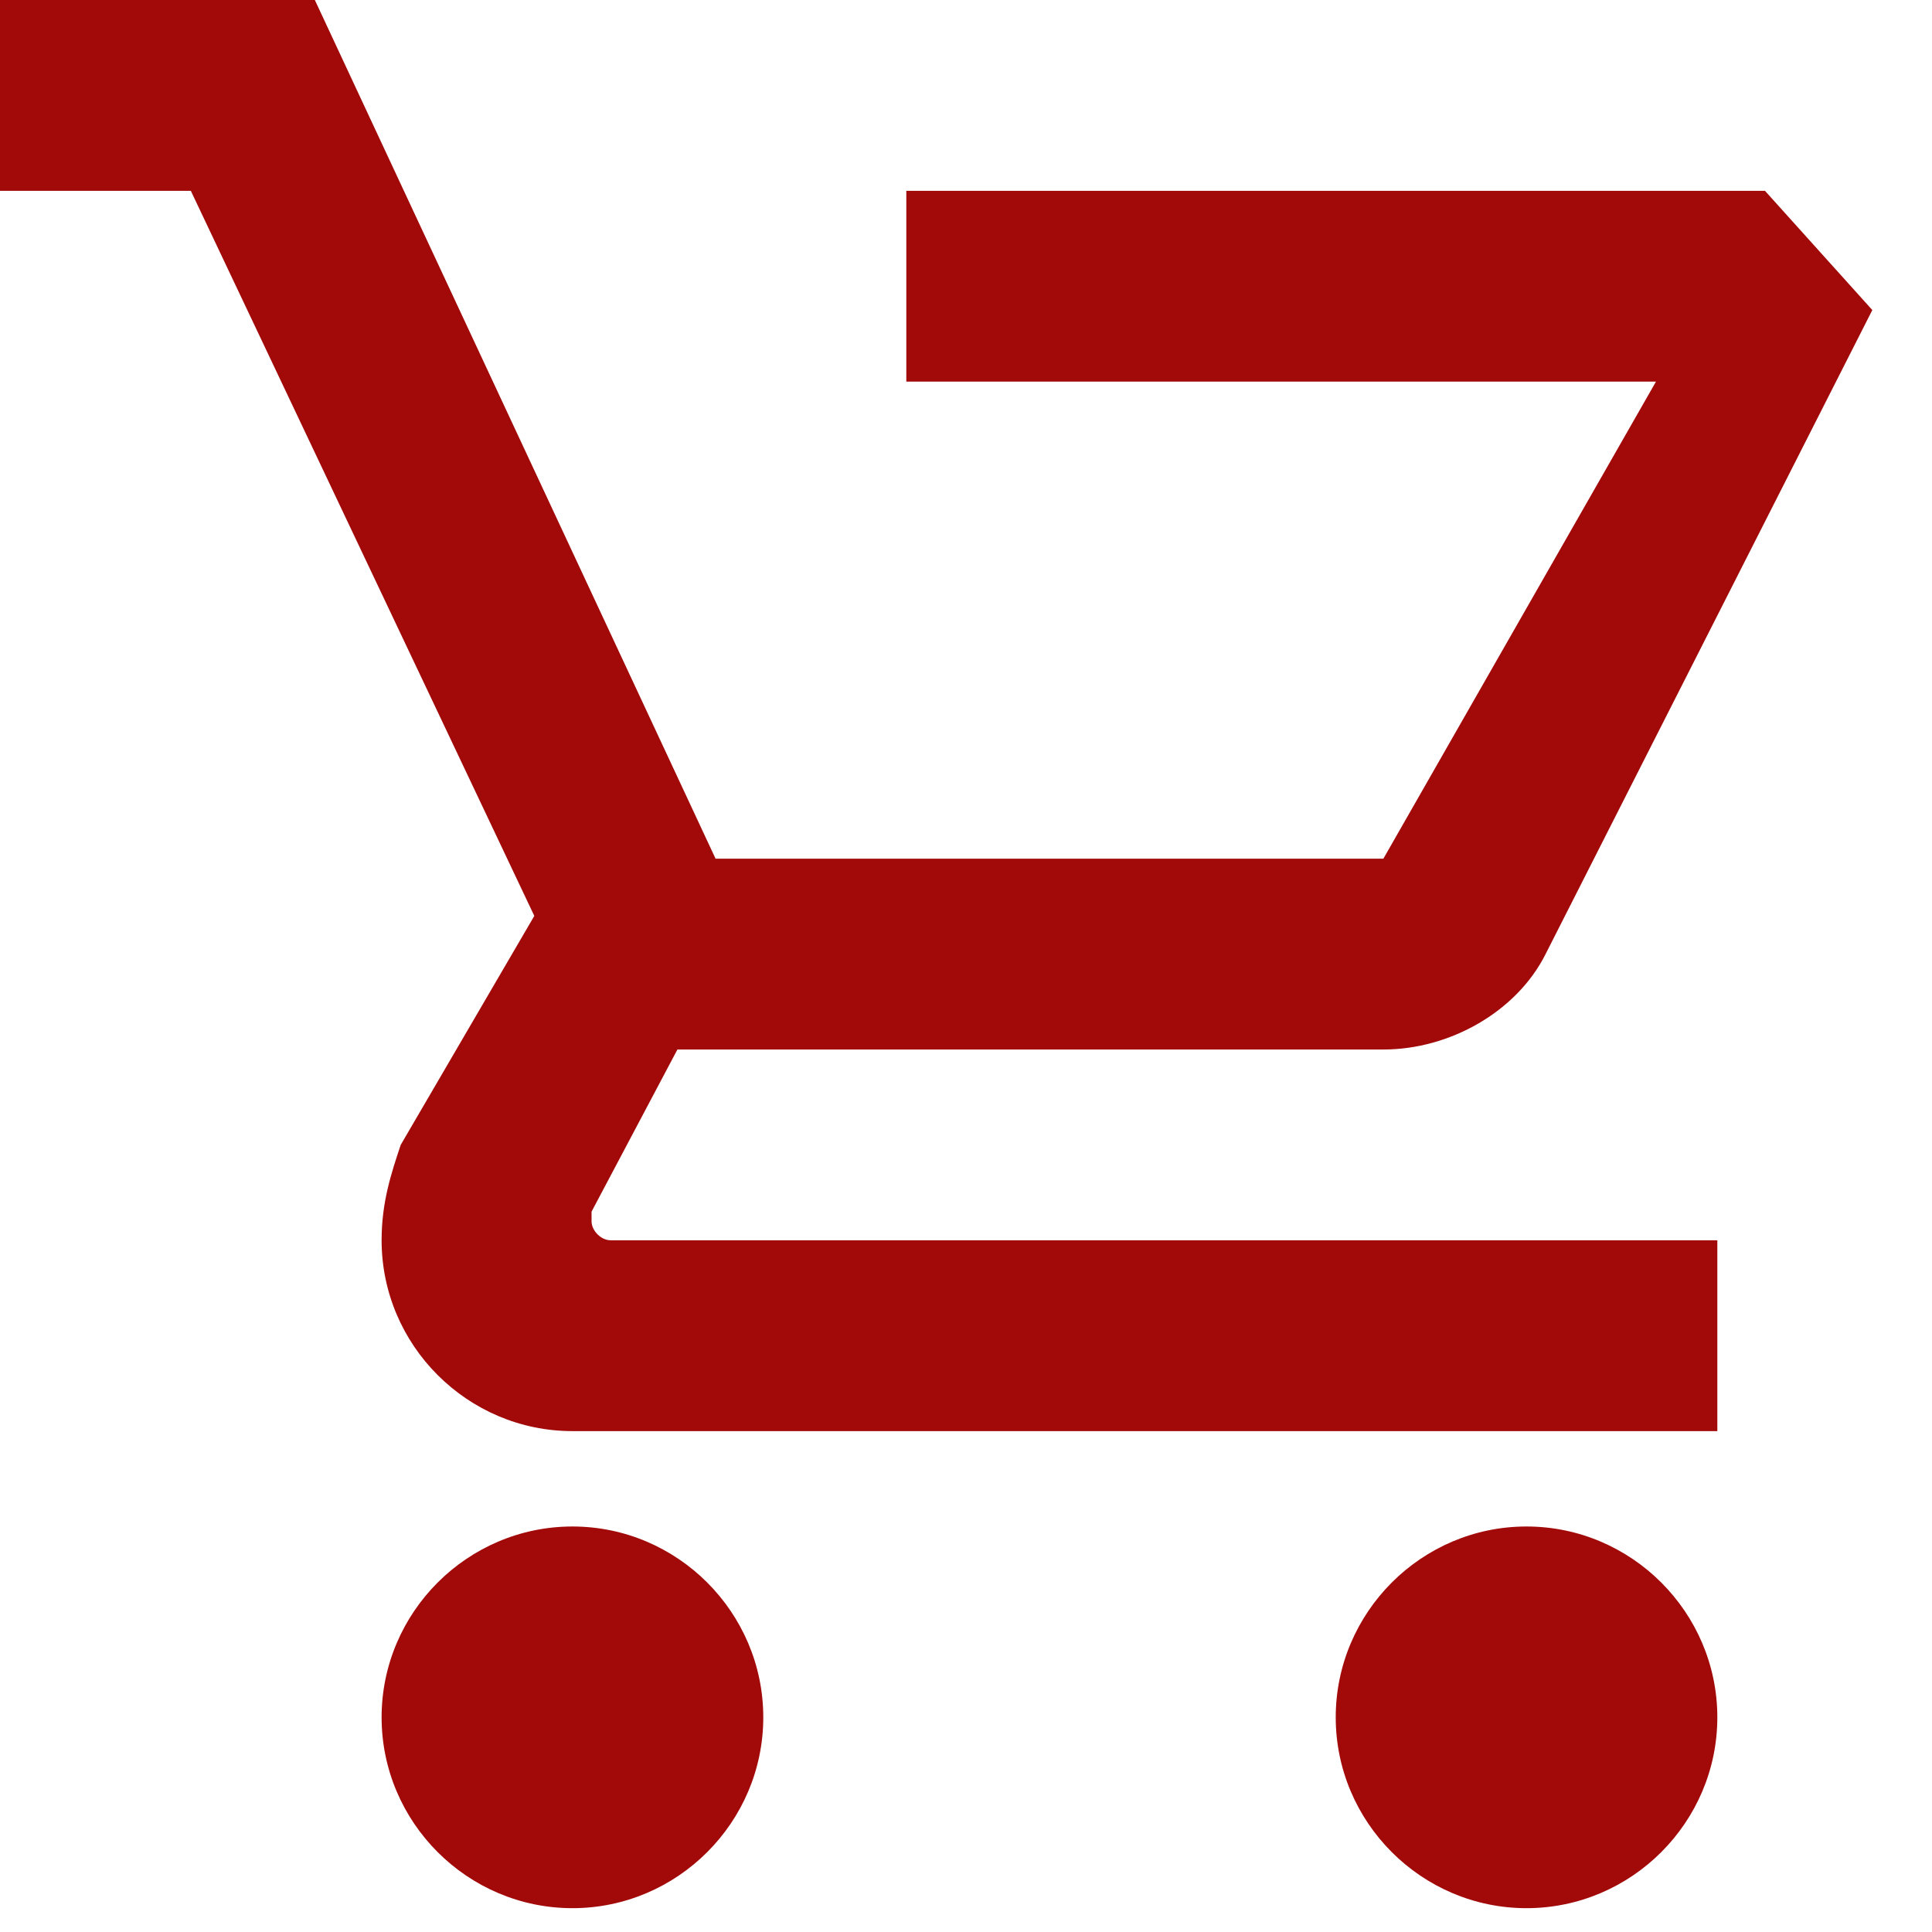 <svg width="27" height="27" viewBox="0 0 27 27" fill="none" xmlns="http://www.w3.org/2000/svg">
<path id="Vector" d="M10.667 24C10.667 25.467 9.467 26.667 8 26.667C6.533 26.667 5.333 25.467 5.333 24C5.333 22.533 6.533 21.333 8 21.333C9.467 21.333 10.667 22.533 10.667 24ZM21.333 21.333C19.867 21.333 18.667 22.533 18.667 24C18.667 25.467 19.867 26.667 21.333 26.667C22.8 26.667 24 25.467 24 24C24 22.533 22.8 21.333 21.333 21.333ZM8.267 17.067V16.933L9.467 14.667H19.333C20.267 14.667 21.2 14.133 21.6 13.333L26.166 4.333L24.666 2.667L19.333 12H10L4.4 0H0V2.667H2.667L7.467 12.8L5.6 16C5.467 16.4 5.333 16.8 5.333 17.333C5.333 18.8 6.533 20 8 20H24V17.333H8.533C8.4 17.333 8.267 17.2 8.267 17.067ZM26.166 4.333L24.666 2.667H17.166H12.666V5.333H17.166H23.143L26.166 4.333Z" fill="#A20909"/>
</svg>
